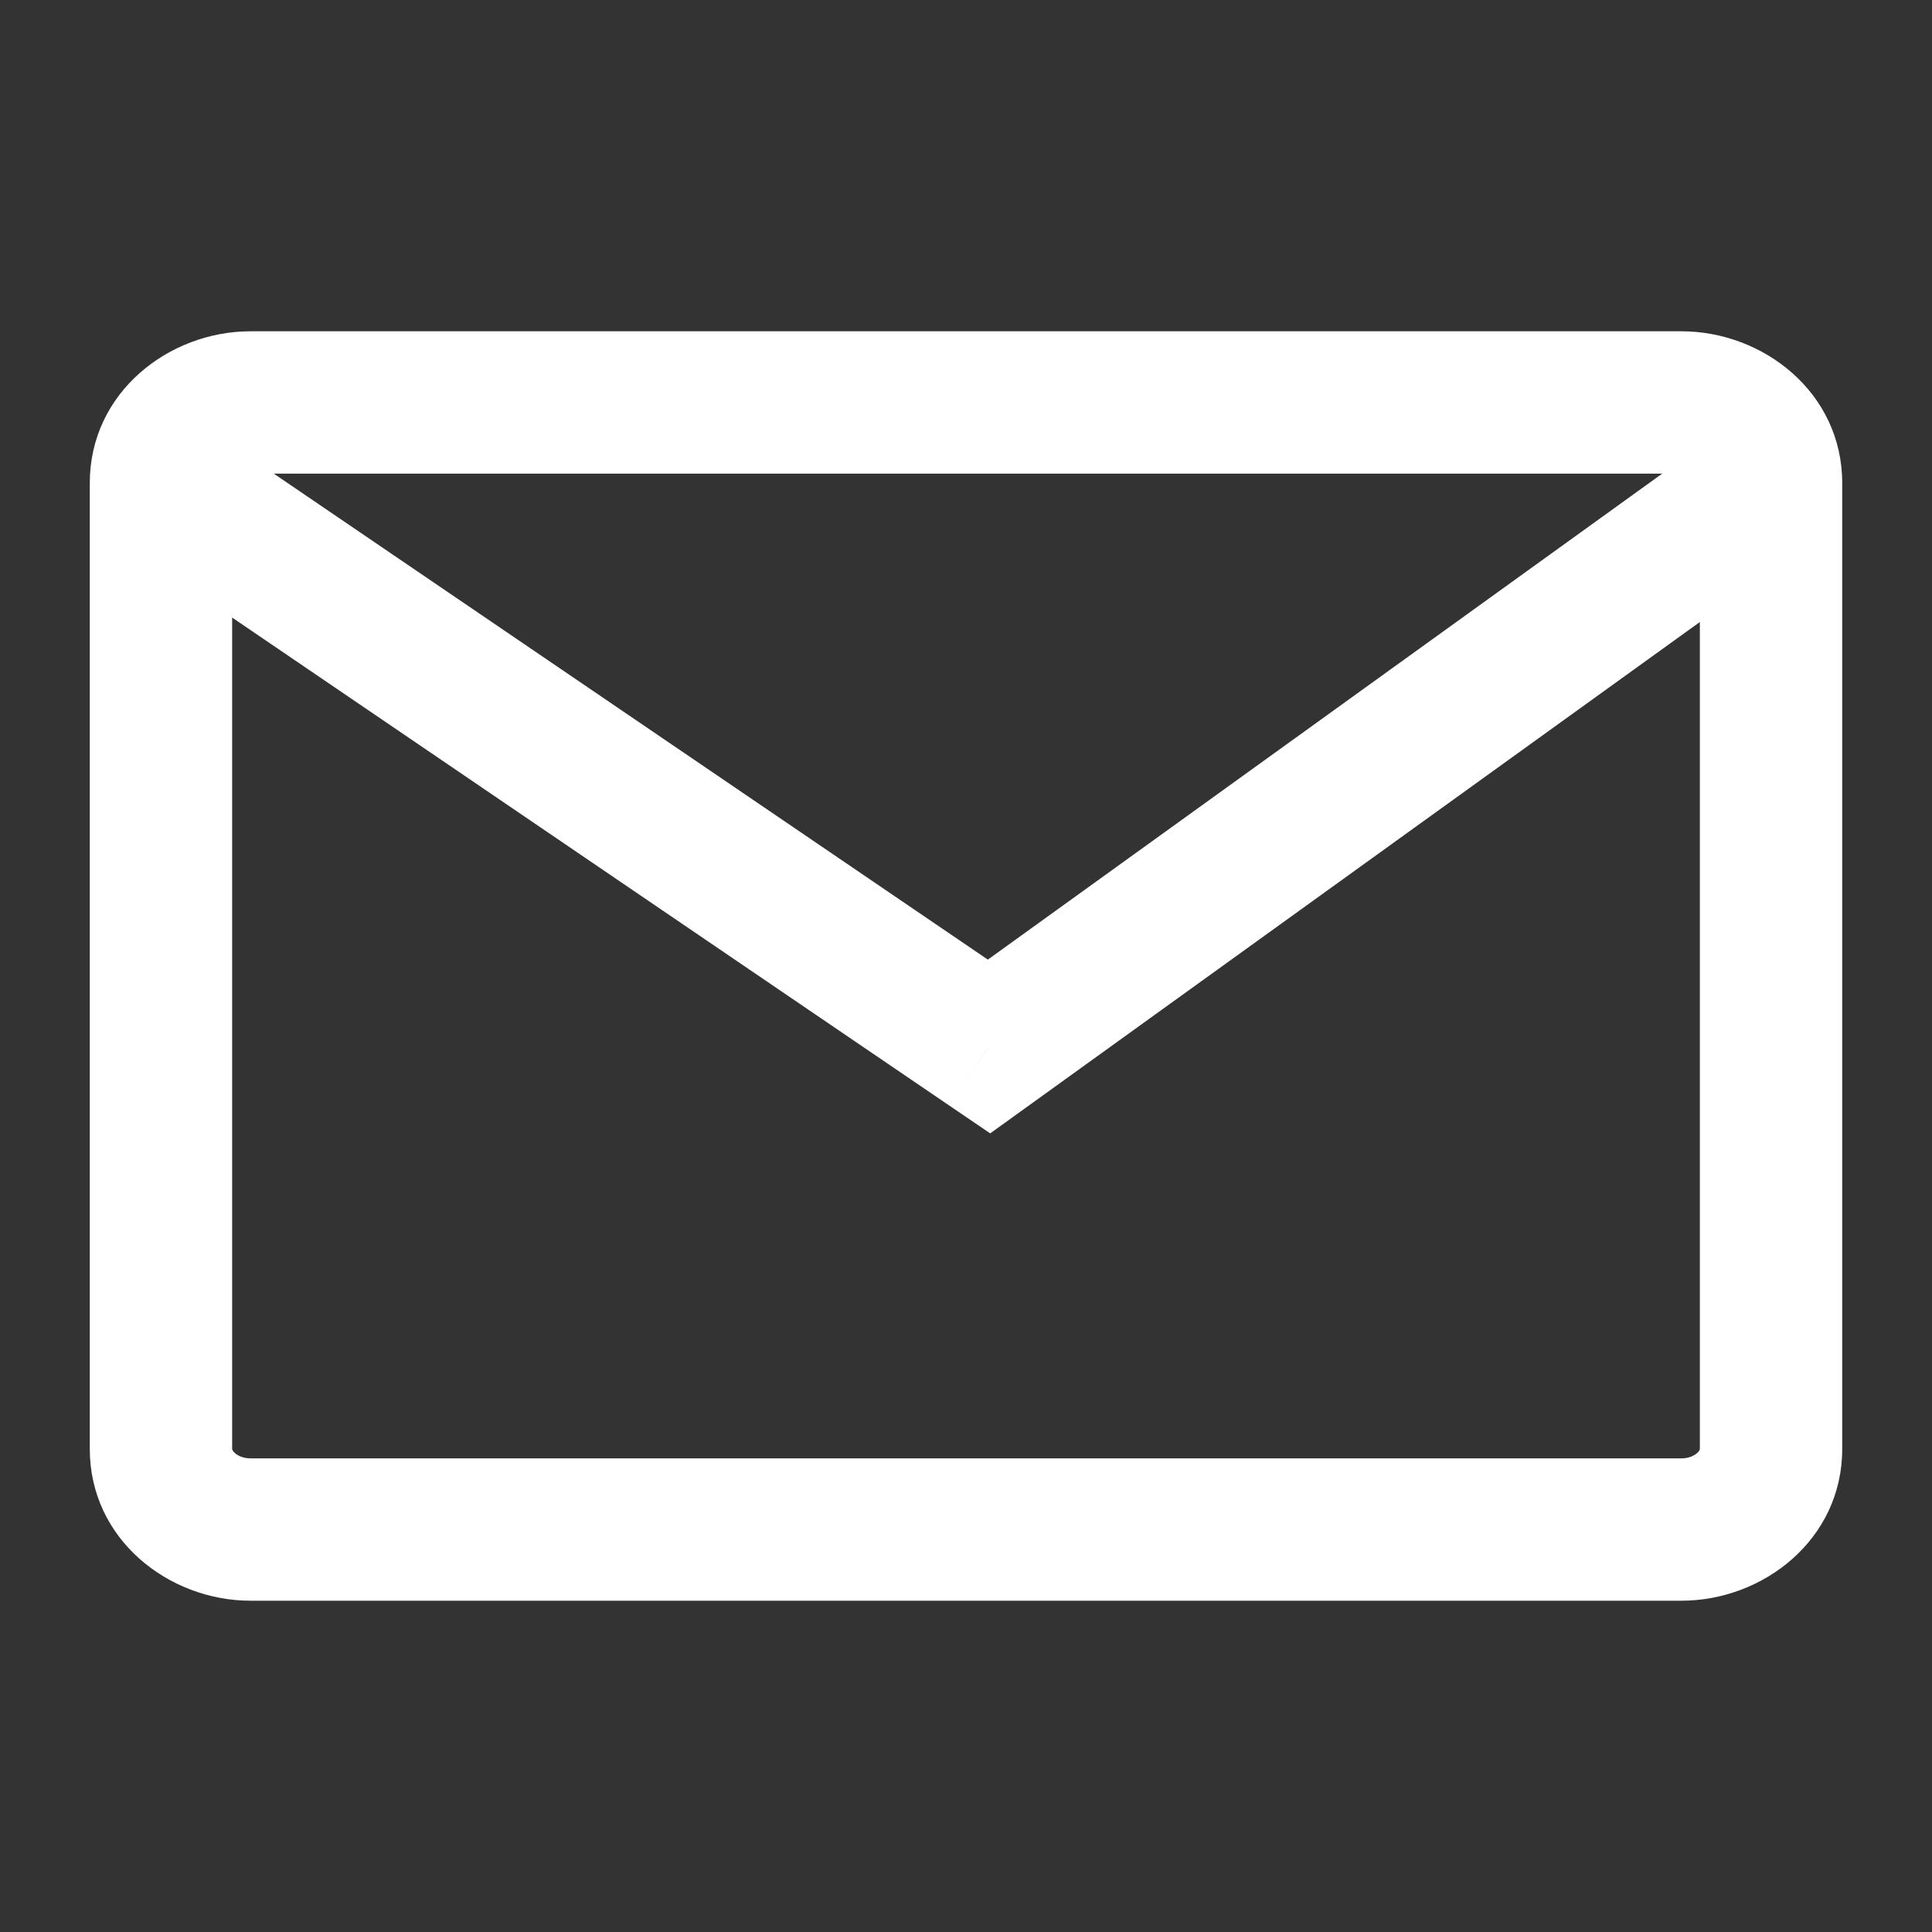 <svg width="19" height="19" viewBox="0 0 19 19" fill="none" xmlns="http://www.w3.org/2000/svg">
<rect x="0" y="0" width="19" height="19" fill="#333333" stroke="none"/>
<path d="M2.463 4.658H16.537V3.258H2.463V4.658ZM16.717 4.75V14.25H18.117V4.75H16.717ZM16.537 14.342H2.463V15.742H16.537V14.342ZM2.283 14.25V4.75H0.883V14.25H2.283ZM2.463 14.342C2.39 14.342 2.338 14.315 2.309 14.289C2.295 14.277 2.289 14.266 2.286 14.26C2.284 14.255 2.283 14.253 2.283 14.25H0.883C0.883 15.141 1.662 15.742 2.463 15.742V14.342ZM16.717 14.25C16.717 14.253 16.716 14.255 16.714 14.26C16.711 14.266 16.705 14.277 16.691 14.289C16.662 14.315 16.61 14.342 16.537 14.342V15.742C17.338 15.742 18.117 15.141 18.117 14.25H16.717ZM16.537 4.658C16.61 4.658 16.662 4.685 16.691 4.71C16.705 4.723 16.711 4.734 16.714 4.739C16.716 4.744 16.717 4.747 16.717 4.75H18.117C18.117 3.859 17.338 3.258 16.537 3.258V4.658ZM2.463 3.258C1.662 3.258 0.883 3.859 0.883 4.75H2.283C2.283 4.747 2.284 4.744 2.286 4.739C2.289 4.734 2.295 4.723 2.309 4.71C2.338 4.685 2.39 4.658 2.463 4.658V3.258Z" fill="white"/>
<path d="M9.726 10.292L9.332 10.87L9.738 11.146L10.135 10.86L9.726 10.292ZM1.189 5.329L9.332 10.87L10.12 9.713L1.977 4.171L1.189 5.329ZM10.135 10.86L17.826 5.318L17.007 4.182L9.317 9.724L10.135 10.86Z" fill="white"/>
</svg>
